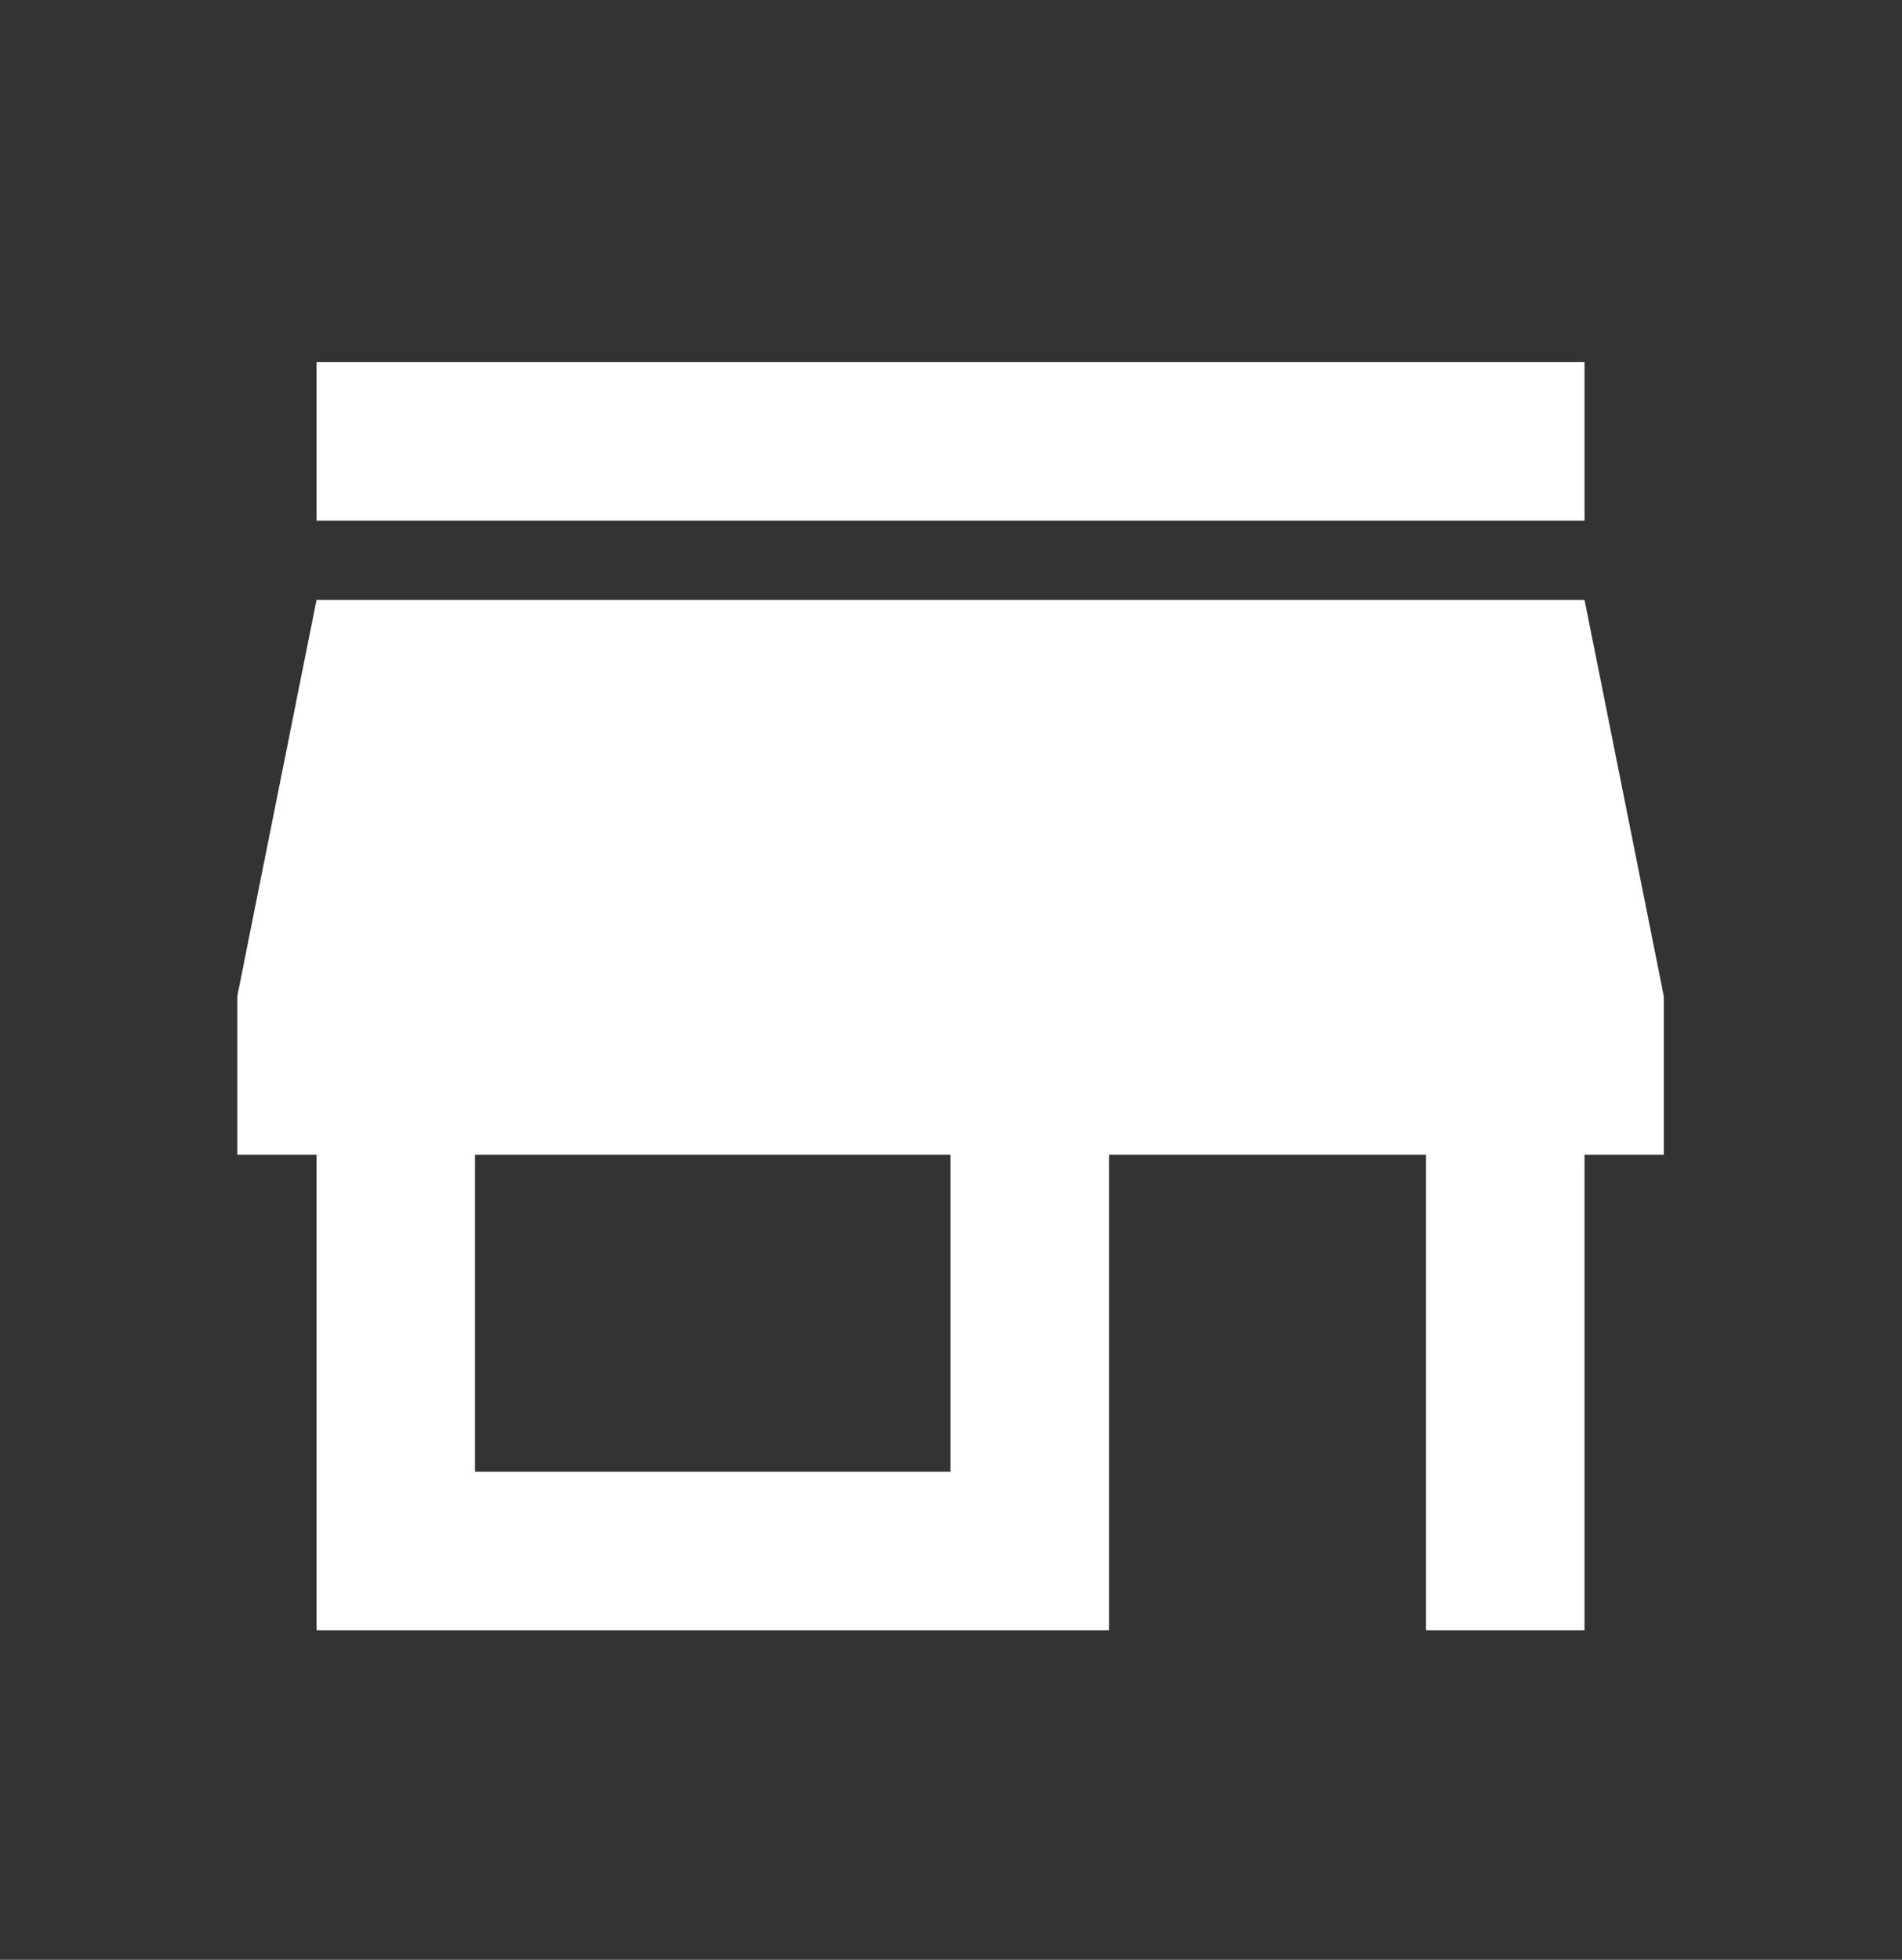 <svg width="33" height="34" viewBox="0 0 33 34" fill="none" xmlns="http://www.w3.org/2000/svg">
<rect x="0" y="0" width="33" height="34" fill="#333333" stroke="none"/>
<path d="M5.492 9.032V6.282H27.492V9.032H5.492ZM5.492 28.282V20.032H4.117V17.282L5.492 10.407H27.492L28.867 17.282V20.032H27.492V28.282H24.742V20.032H19.242V28.282H5.492ZM8.242 25.532H16.492V20.032H8.242V25.532Z" fill="white"/>
</svg>
